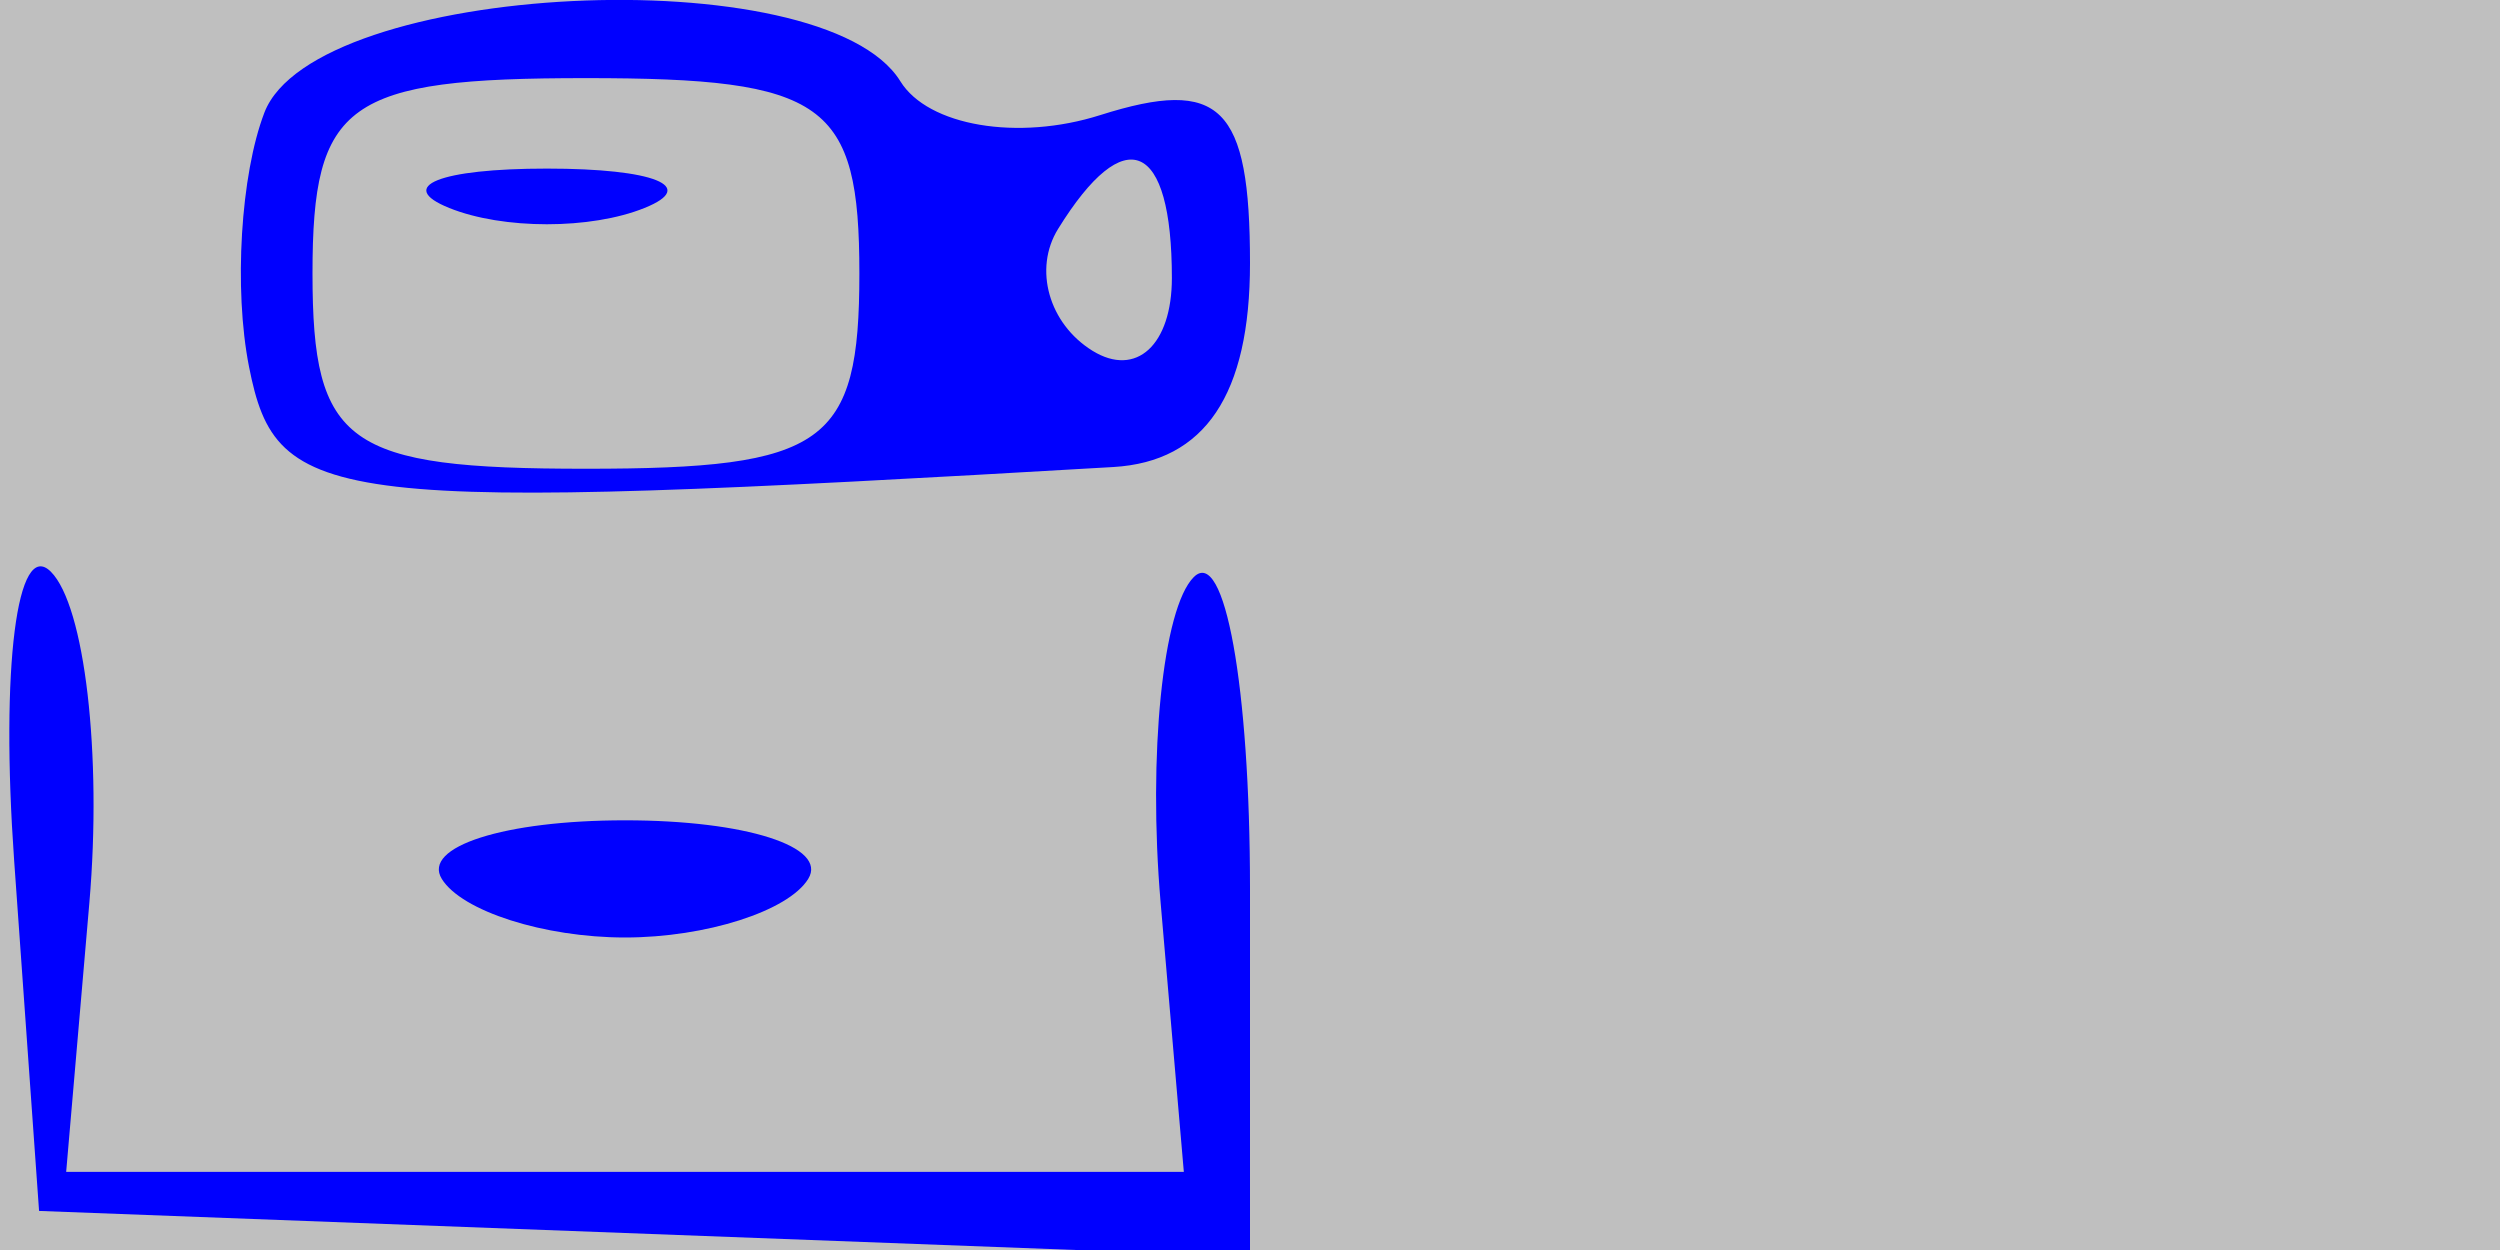 <svg xmlns="http://www.w3.org/2000/svg" width="32" height="16" viewBox="0 0 32 16" version="1.1">
	<rect x="0" y="0" width="100%" height="100%" fill="#bfbfbf" />
	<path d="M 3.384 1.442 C 3.080 2.234, 2.991 3.697, 3.187 4.692 C 3.542 6.491, 4.182 6.565, 14.250 5.978 C 15.424 5.909, 16 5.051, 16 3.370 C 16 1.357, 15.624 0.985, 14.084 1.473 C 13.030 1.808, 11.879 1.613, 11.525 1.041 C 10.539 -0.556, 4.027 -0.235, 3.384 1.442 M 4 3.500 C 4 5.690, 4.433 6, 7.500 6 C 10.567 6, 11 5.690, 11 3.500 C 11 1.310, 10.567 1, 7.500 1 C 4.433 1, 4 1.310, 4 3.500 M 5.750 2.662 C 6.438 2.940, 7.563 2.940, 8.250 2.662 C 8.938 2.385, 8.375 2.158, 7 2.158 C 5.625 2.158, 5.063 2.385, 5.750 2.662 M 13.543 2.931 C 13.226 3.443, 13.425 4.144, 13.984 4.490 C 14.543 4.835, 15 4.416, 15 3.559 C 15 1.802, 14.400 1.544, 13.543 2.931 M 0.181 11.014 L 0.500 15.500 8.250 15.792 L 16 16.084 16 11.375 C 16 8.786, 15.676 6.991, 15.280 7.387 C 14.884 7.783, 14.693 9.658, 14.856 11.554 L 15.153 15 8 15 L 0.847 15 1.144 11.554 C 1.307 9.658, 1.085 7.752, 0.651 7.318 C 0.217 6.884, 0.006 8.547, 0.181 11.014 M 5.655 11.250 C 5.909 11.662, 6.965 12, 8 12 C 9.035 12, 10.091 11.662, 10.345 11.250 C 10.600 10.838, 9.545 10.500, 8 10.500 C 6.455 10.500, 5.400 10.838, 5.655 11.250" stroke="none" fill="blue" fill-rule="evenodd"/>
</svg>
